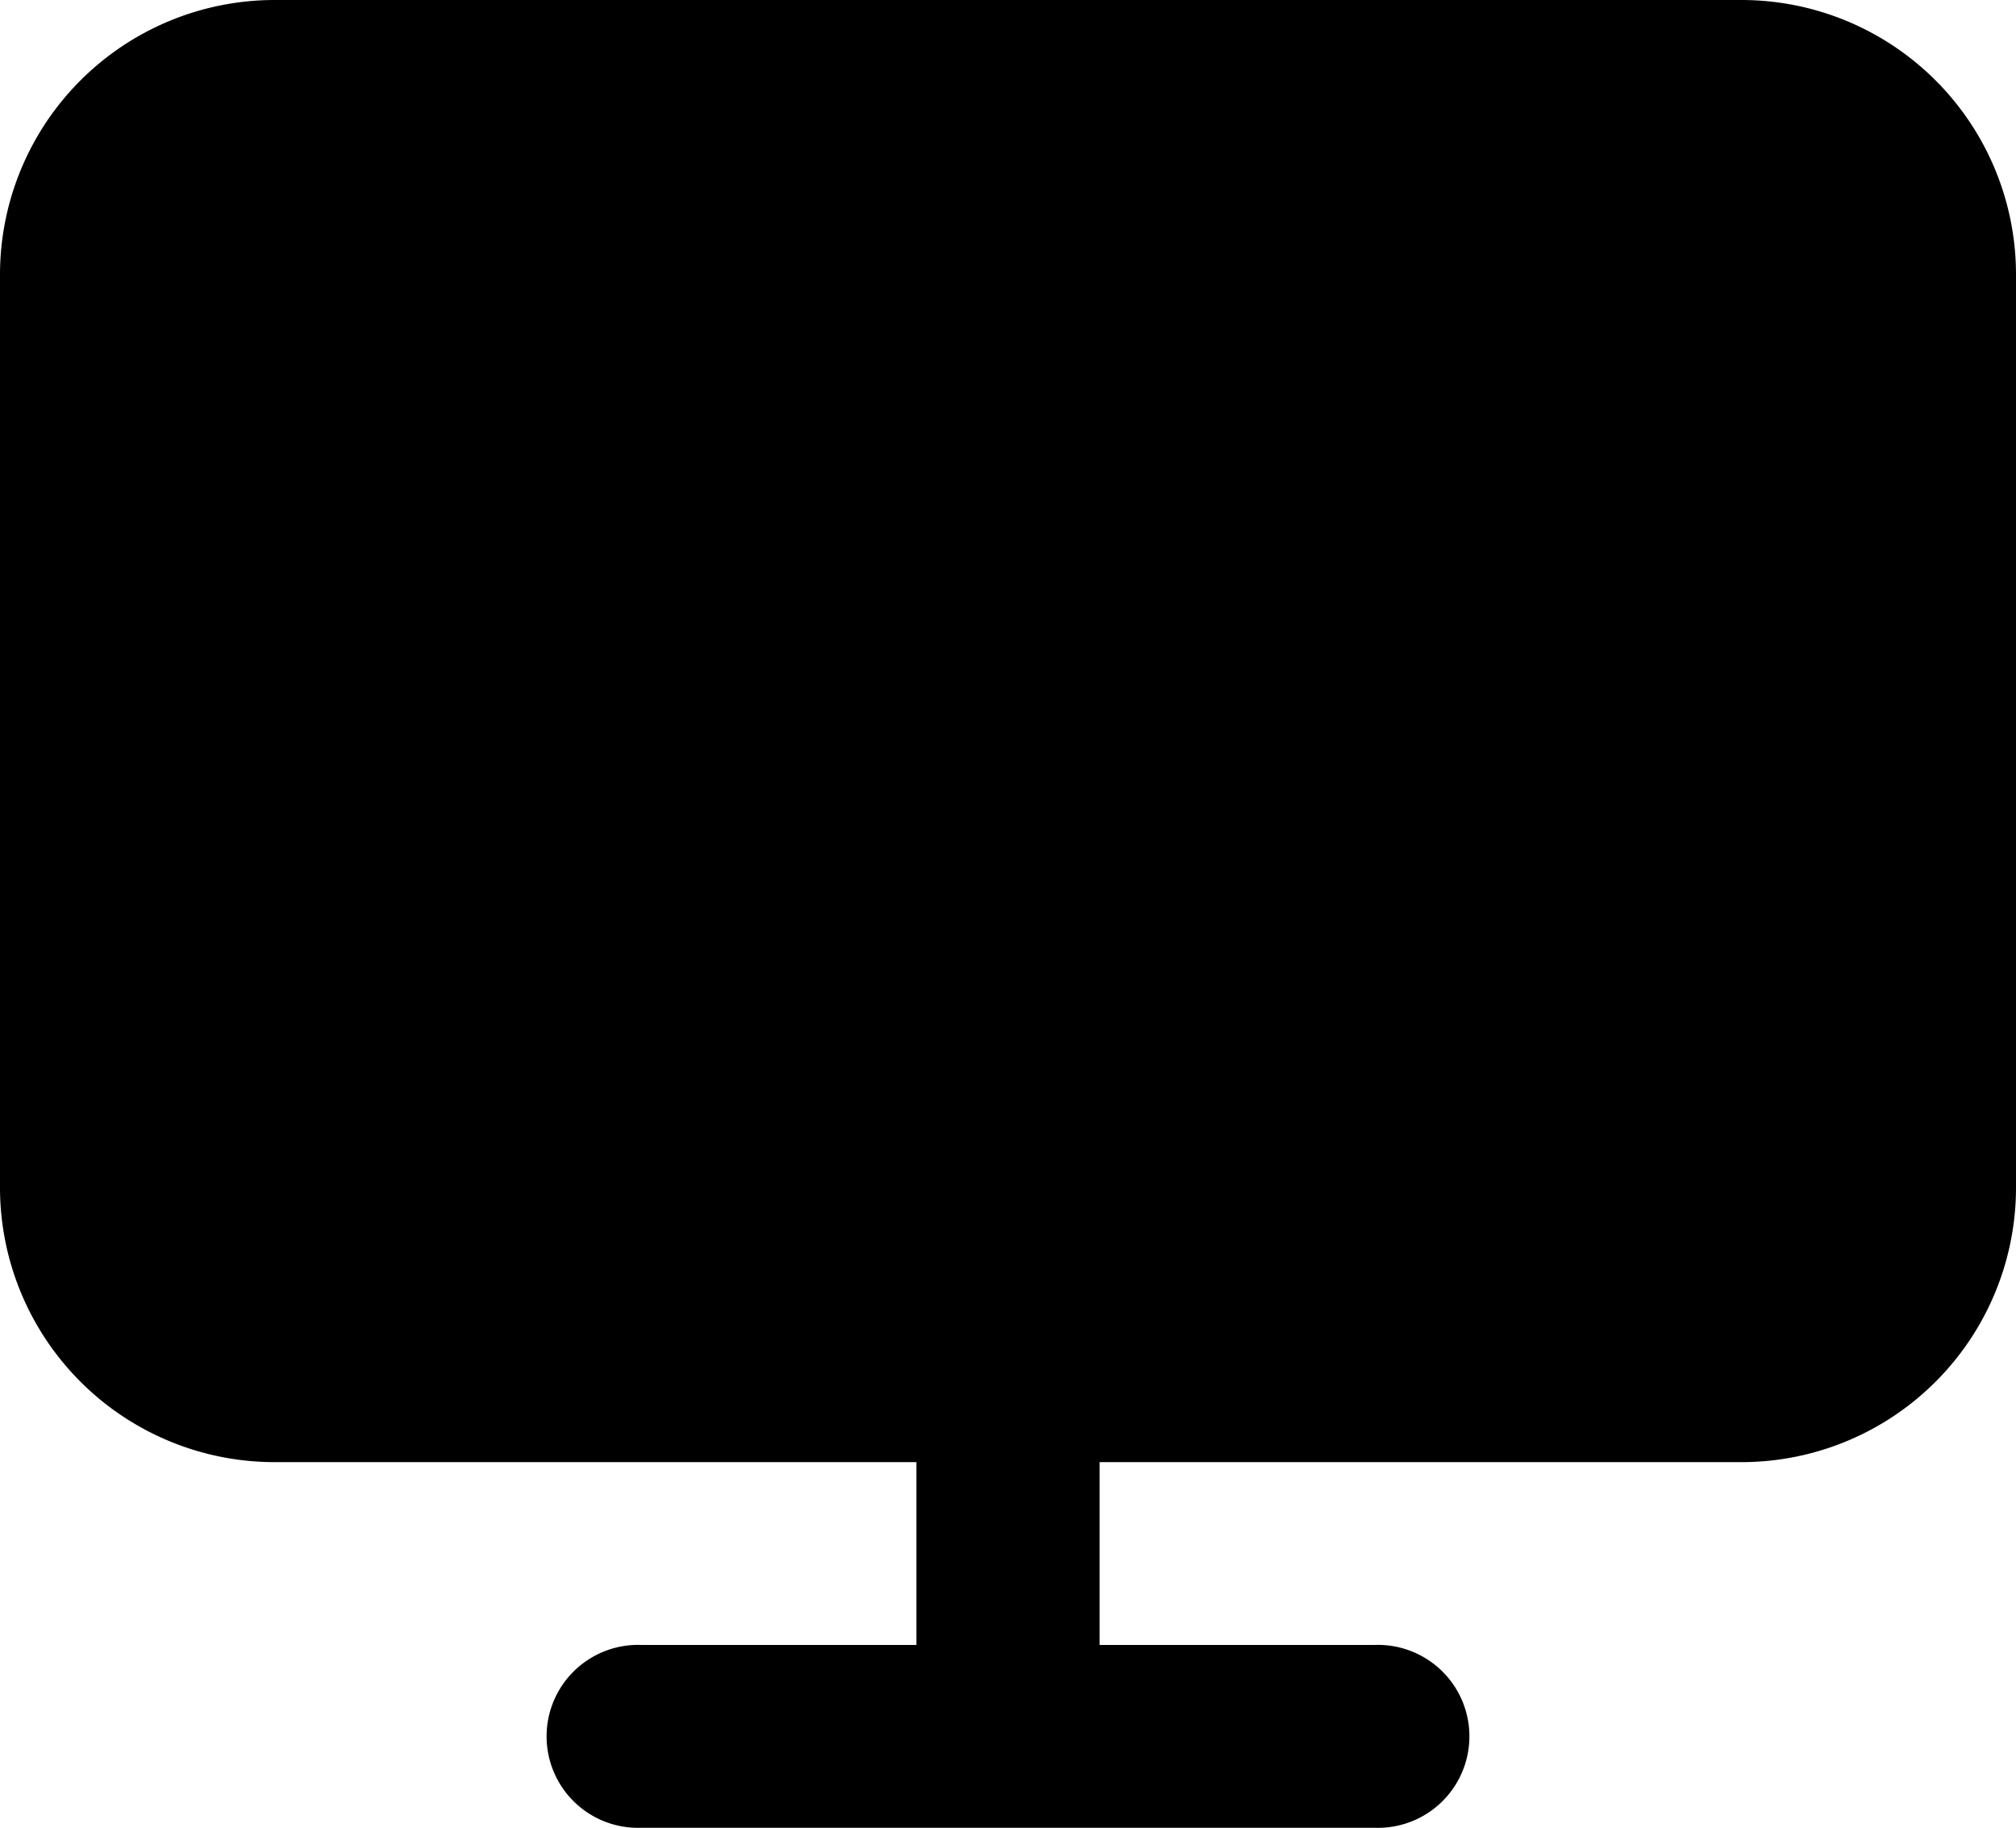 <svg xmlns="http://www.w3.org/2000/svg" width="16" height="14.507" viewBox="0 0 16 14.507">
  <path class="a"
        d="M164.727,141.211h11.636a2.179,2.179,0,0,1,2.182,2.176v7.253a2.179,2.179,0,0,1-2.182,2.176h-5.091v1.451h2.182a.726.726,0,1,1,0,1.451h-5.818a.726.726,0,1,1,0-1.451h2.182v-1.451h-5.091a2.18,2.18,0,0,1-2.182-2.176v-7.253a2.18,2.18,0,0,1,2.182-2.176"
        transform="translate(-162.545 -141.211)"/>
</svg>
